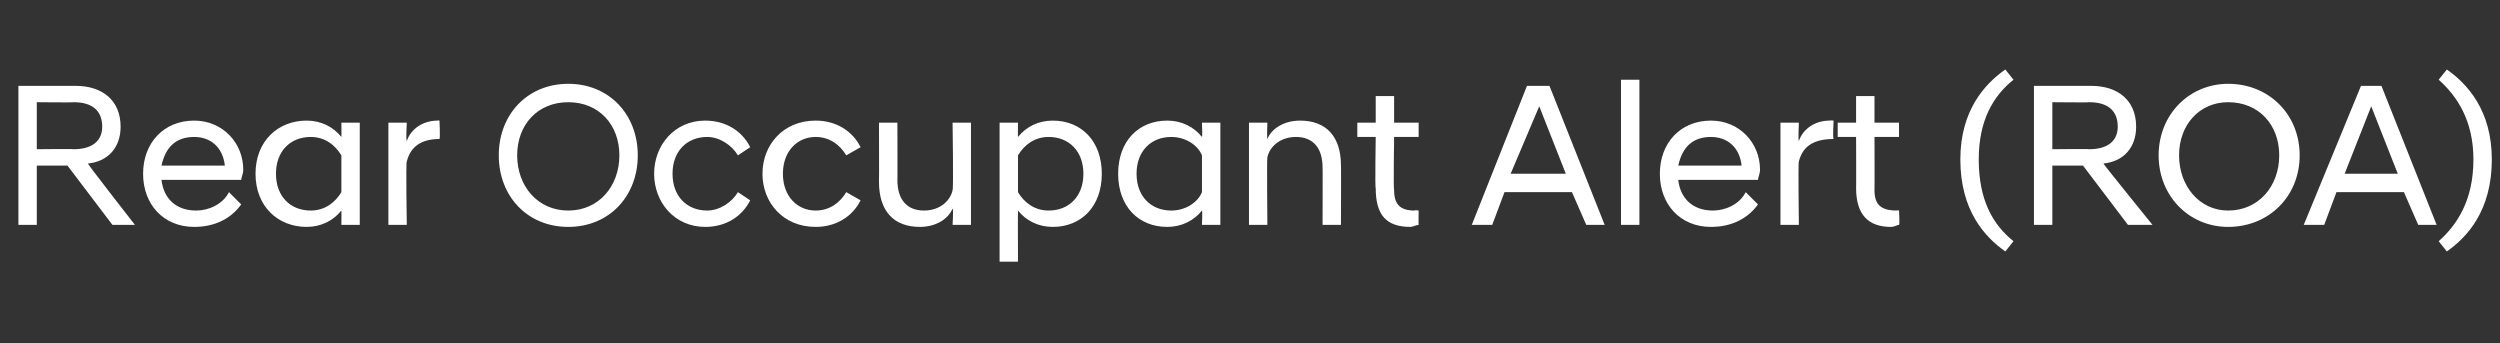 <?xml version="1.0" standalone="no"?>
<!DOCTYPE svg PUBLIC "-//W3C//DTD SVG 1.1//EN" "http://www.w3.org/Graphics/SVG/1.1/DTD/svg11.dtd">
<svg xmlns="http://www.w3.org/2000/svg" version="1.1" width="122.3px" height="16.8px" viewBox="0 -3 122.3 16.8" style="top:-3px">
  <rect x="0" y="-3" width="122.3" height="16.8" fill="#333333" stroke="none"/>
  <desc>Rear Occupant Alert (ROA)</desc>
  <defs/>
  <g id="Polygon281522">
    <path d="M 3.3 5.1 L 1.8 5.1 L 1.8 8 L 0.9 8 L 0.9 1.2 C 0.9 1.2 3.68 1.2 3.7 1.2 C 5 1.2 5.9 1.9 5.9 3.2 C 5.9 4.2 5.3 4.9 4.3 5 C 4.29 5.04 6.6 8 6.6 8 L 6.6 8 L 5.5 8 L 3.3 5.1 Z M 3.6 4.3 C 4.5 4.3 5 3.9 5 3.2 C 5 2.4 4.5 2 3.6 2 C 3.59 2.02 1.8 2 1.8 2 L 1.8 4.3 C 1.8 4.3 3.59 4.28 3.6 4.3 Z M 7 5.5 C 7 4 8 2.9 9.5 2.9 C 10.9 2.9 11.9 4 11.9 5.3 C 11.9 5.5 11.8 5.7 11.8 5.8 C 11.8 5.8 7.9 5.8 7.9 5.8 C 8 6.7 8.6 7.3 9.6 7.3 C 10.2 7.3 10.9 7 11.2 6.4 C 11.2 6.4 11.8 7 11.8 7 C 11.3 7.7 10.5 8.1 9.5 8.1 C 8 8.1 7 7 7 5.5 Z M 7.9 5.1 C 7.9 5.1 11 5.1 11 5.1 C 10.9 4.2 10.3 3.7 9.5 3.7 C 8.6 3.7 8.1 4.2 7.9 5.1 Z M 16.7 7.3 C 16.3 7.8 15.7 8.1 15 8.1 C 13.6 8.1 12.5 7.1 12.5 5.5 C 12.5 3.9 13.6 2.9 15 2.9 C 15.7 2.9 16.3 3.2 16.7 3.7 C 16.71 3.7 16.7 3 16.7 3 L 17.6 3 L 17.6 8 L 16.7 8 C 16.7 8 16.71 7.29 16.7 7.3 Z M 16.7 6.4 C 16.7 6.4 16.7 4.6 16.7 4.6 C 16.4 4.1 15.9 3.7 15.2 3.7 C 14.2 3.7 13.5 4.4 13.5 5.5 C 13.5 6.6 14.2 7.3 15.2 7.3 C 15.9 7.3 16.4 6.9 16.7 6.4 Z M 19 3 L 19.9 3 C 19.9 3 19.85 3.85 19.9 3.9 C 20.1 3.3 20.7 2.9 21.4 2.9 C 21.43 2.88 21.5 2.9 21.5 2.9 C 21.5 2.9 21.54 3.75 21.5 3.8 C 20.7 3.8 20.1 4.1 19.9 4.9 C 19.85 4.88 19.9 8 19.9 8 L 19 8 L 19 3 Z M 24.4 4.6 C 24.4 2.6 25.8 1.1 27.8 1.1 C 29.8 1.1 31.2 2.6 31.2 4.6 C 31.2 6.6 29.8 8.1 27.8 8.1 C 25.8 8.1 24.4 6.6 24.4 4.6 Z M 30.3 4.6 C 30.3 3.1 29.3 2 27.8 2 C 26.3 2 25.3 3.1 25.3 4.6 C 25.3 6.1 26.3 7.3 27.8 7.3 C 29.3 7.3 30.3 6.1 30.3 4.6 Z M 32 5.5 C 32 4.1 33 2.9 34.5 2.9 C 35.5 2.9 36.3 3.4 36.7 4.2 C 36.7 4.2 36.1 4.6 36.1 4.6 C 35.8 4.1 35.2 3.7 34.6 3.7 C 33.6 3.7 32.9 4.4 32.9 5.5 C 32.9 6.6 33.6 7.3 34.6 7.3 C 35.2 7.3 35.8 6.9 36.1 6.4 C 36.1 6.4 36.7 6.8 36.7 6.8 C 36.3 7.6 35.5 8.1 34.5 8.1 C 33 8.1 32 6.9 32 5.5 Z M 37.3 5.5 C 37.3 4.1 38.3 2.9 39.9 2.9 C 40.9 2.9 41.7 3.4 42.1 4.2 C 42.1 4.2 41.4 4.6 41.4 4.6 C 41.1 4.1 40.6 3.7 39.9 3.7 C 39 3.7 38.3 4.4 38.3 5.5 C 38.3 6.6 39 7.3 39.9 7.3 C 40.6 7.3 41.1 6.9 41.4 6.4 C 41.4 6.4 42.1 6.8 42.1 6.8 C 41.7 7.6 40.9 8.1 39.9 8.1 C 38.3 8.1 37.3 6.9 37.3 5.5 Z M 47.5 8 L 46.6 8 C 46.6 8 46.65 7.24 46.6 7.2 C 46.4 7.7 45.8 8.1 45 8.1 C 43.7 8.1 43 7.3 43 5.9 C 43.01 5.91 43 3 43 3 L 43.9 3 C 43.9 3 43.91 5.82 43.9 5.8 C 43.9 6.8 44.4 7.3 45.2 7.3 C 46 7.3 46.5 6.8 46.6 6.3 C 46.65 6.26 46.6 3 46.6 3 L 47.5 3 L 47.5 8 Z M 48.9 3 L 49.8 3 C 49.8 3 49.79 3.7 49.8 3.7 C 50.2 3.2 50.8 2.9 51.5 2.9 C 52.9 2.9 53.9 3.9 53.9 5.5 C 53.9 7.1 52.9 8.1 51.5 8.1 C 50.8 8.1 50.2 7.8 49.8 7.3 C 49.79 7.3 49.8 9.8 49.8 9.8 L 48.9 9.8 L 48.9 3 Z M 53 5.5 C 53 4.4 52.3 3.7 51.3 3.7 C 50.6 3.7 50.1 4.1 49.8 4.6 C 49.8 4.6 49.8 6.4 49.8 6.4 C 50.1 6.9 50.6 7.3 51.3 7.3 C 52.3 7.3 53 6.6 53 5.5 Z M 58.8 7.3 C 58.4 7.8 57.8 8.1 57.1 8.1 C 55.7 8.1 54.7 7.1 54.7 5.5 C 54.7 3.9 55.7 2.9 57.1 2.9 C 57.8 2.9 58.4 3.2 58.8 3.7 C 58.83 3.7 58.8 3 58.8 3 L 59.7 3 L 59.7 8 L 58.8 8 C 58.8 8 58.83 7.29 58.8 7.3 Z M 58.8 6.4 C 58.8 6.4 58.8 4.6 58.8 4.6 C 58.6 4.1 58 3.7 57.3 3.7 C 56.3 3.7 55.6 4.4 55.6 5.5 C 55.6 6.6 56.3 7.3 57.3 7.3 C 58 7.3 58.6 6.9 58.8 6.4 Z M 61.1 3 L 62 3 C 62 3 61.97 3.75 62 3.8 C 62.2 3.3 62.8 2.9 63.6 2.9 C 64.9 2.9 65.6 3.7 65.6 5.1 C 65.61 5.08 65.6 8 65.6 8 L 64.7 8 C 64.7 8 64.71 5.17 64.7 5.2 C 64.7 4.2 64.2 3.7 63.4 3.7 C 62.6 3.7 62.1 4.2 62 4.7 C 61.97 4.73 62 8 62 8 L 61.1 8 L 61.1 3 Z M 67.3 6.2 C 67.26 6.24 67.3 3.7 67.3 3.7 L 66.4 3.7 L 66.4 3 L 67.3 3 L 67.3 1.7 L 68.2 1.7 L 68.2 3 L 69.4 3 L 69.4 3.7 L 68.2 3.7 C 68.2 3.7 68.16 6.27 68.2 6.3 C 68.2 7 68.5 7.3 69.2 7.3 C 69.23 7.27 69.4 7.3 69.4 7.3 C 69.4 7.3 69.39 8.01 69.4 8 C 69.3 8 69.1 8.1 69 8.1 C 67.8 8.1 67.3 7.5 67.3 6.2 Z M 74.7 1.2 L 75.8 1.2 L 78.5 8 L 77.6 8 L 76.9 6.4 L 73.6 6.4 L 73 8 L 72 8 L 74.7 1.2 Z M 73.9 5.5 L 76.6 5.5 L 75.3 2.2 L 73.9 5.5 Z M 79.3 0.9 L 80.2 0.9 L 80.2 8 L 79.3 8 L 79.3 0.9 Z M 81.2 5.5 C 81.2 4 82.2 2.9 83.7 2.9 C 85.1 2.9 86.1 4 86.1 5.3 C 86.1 5.5 86 5.7 86 5.8 C 86 5.8 82.1 5.8 82.1 5.8 C 82.2 6.7 82.8 7.3 83.8 7.3 C 84.4 7.3 85.1 7 85.4 6.4 C 85.4 6.4 86 7 86 7 C 85.5 7.7 84.7 8.1 83.7 8.1 C 82.2 8.1 81.2 7 81.2 5.5 Z M 82.1 5.1 C 82.1 5.1 85.2 5.1 85.2 5.1 C 85.1 4.2 84.5 3.7 83.7 3.7 C 82.8 3.7 82.3 4.2 82.1 5.1 Z M 87.1 3 L 88 3 C 88 3 87.96 3.85 88 3.9 C 88.2 3.3 88.8 2.9 89.5 2.9 C 89.54 2.88 89.7 2.9 89.7 2.9 C 89.7 2.9 89.65 3.75 89.7 3.8 C 88.8 3.8 88.2 4.1 88 4.9 C 87.96 4.88 88 8 88 8 L 87.1 8 L 87.1 3 Z M 90.8 6.2 C 90.81 6.24 90.8 3.7 90.8 3.7 L 89.9 3.7 L 89.9 3 L 90.8 3 L 90.8 1.7 L 91.7 1.7 L 91.7 3 L 92.9 3 L 92.9 3.7 L 91.7 3.7 C 91.7 3.7 91.71 6.27 91.7 6.3 C 91.7 7 92 7.3 92.8 7.3 C 92.78 7.27 92.9 7.3 92.9 7.3 C 92.9 7.3 92.94 8.01 92.9 8 C 92.8 8 92.7 8.1 92.5 8.1 C 91.4 8.1 90.8 7.5 90.8 6.2 Z M 98.1 9.3 C 97.1 8.6 95.9 7.3 95.9 4.8 C 95.9 2.4 97.1 1.1 98.1 0.4 C 98.1 0.4 98.5 0.9 98.5 0.9 C 97.5 1.7 96.8 2.9 96.8 4.8 C 96.8 6.8 97.5 8 98.5 8.8 C 98.5 8.8 98.1 9.3 98.1 9.3 Z M 101.9 5.1 L 100.4 5.1 L 100.4 8 L 99.5 8 L 99.5 1.2 C 99.5 1.2 102.29 1.2 102.3 1.2 C 103.6 1.2 104.5 1.9 104.5 3.2 C 104.5 4.2 103.9 4.9 102.9 5 C 102.9 5.04 105.3 8 105.3 8 L 105.3 8 L 104.1 8 L 101.9 5.1 Z M 102.2 4.3 C 103.1 4.3 103.6 3.9 103.6 3.2 C 103.6 2.4 103.1 2 102.2 2 C 102.2 2.02 100.4 2 100.4 2 L 100.4 4.3 C 100.4 4.3 102.2 4.28 102.2 4.3 Z M 105.6 4.6 C 105.6 2.6 107.1 1.1 109 1.1 C 111 1.1 112.5 2.6 112.5 4.6 C 112.5 6.6 111 8.1 109 8.1 C 107.1 8.1 105.6 6.6 105.6 4.6 Z M 111.5 4.6 C 111.5 3.1 110.5 2 109 2 C 107.6 2 106.6 3.1 106.6 4.6 C 106.6 6.1 107.6 7.3 109 7.3 C 110.5 7.3 111.5 6.1 111.5 4.6 Z M 115.5 1.2 L 116.5 1.2 L 119.2 8 L 118.3 8 L 117.6 6.4 L 114.3 6.4 L 113.7 8 L 112.7 8 L 115.5 1.2 Z M 114.7 5.5 L 117.3 5.5 L 116 2.2 L 114.7 5.5 Z M 119.7 0.4 C 120.7 1.1 121.9 2.4 121.9 4.8 C 121.9 7.3 120.7 8.6 119.7 9.3 C 119.7 9.3 119.3 8.8 119.3 8.8 C 120.2 8 121 6.8 121 4.8 C 121 2.9 120.2 1.7 119.3 0.9 C 119.3 0.9 119.7 0.4 119.7 0.4 Z " stroke="none" fill="#fff"/>
  </g>
</svg>